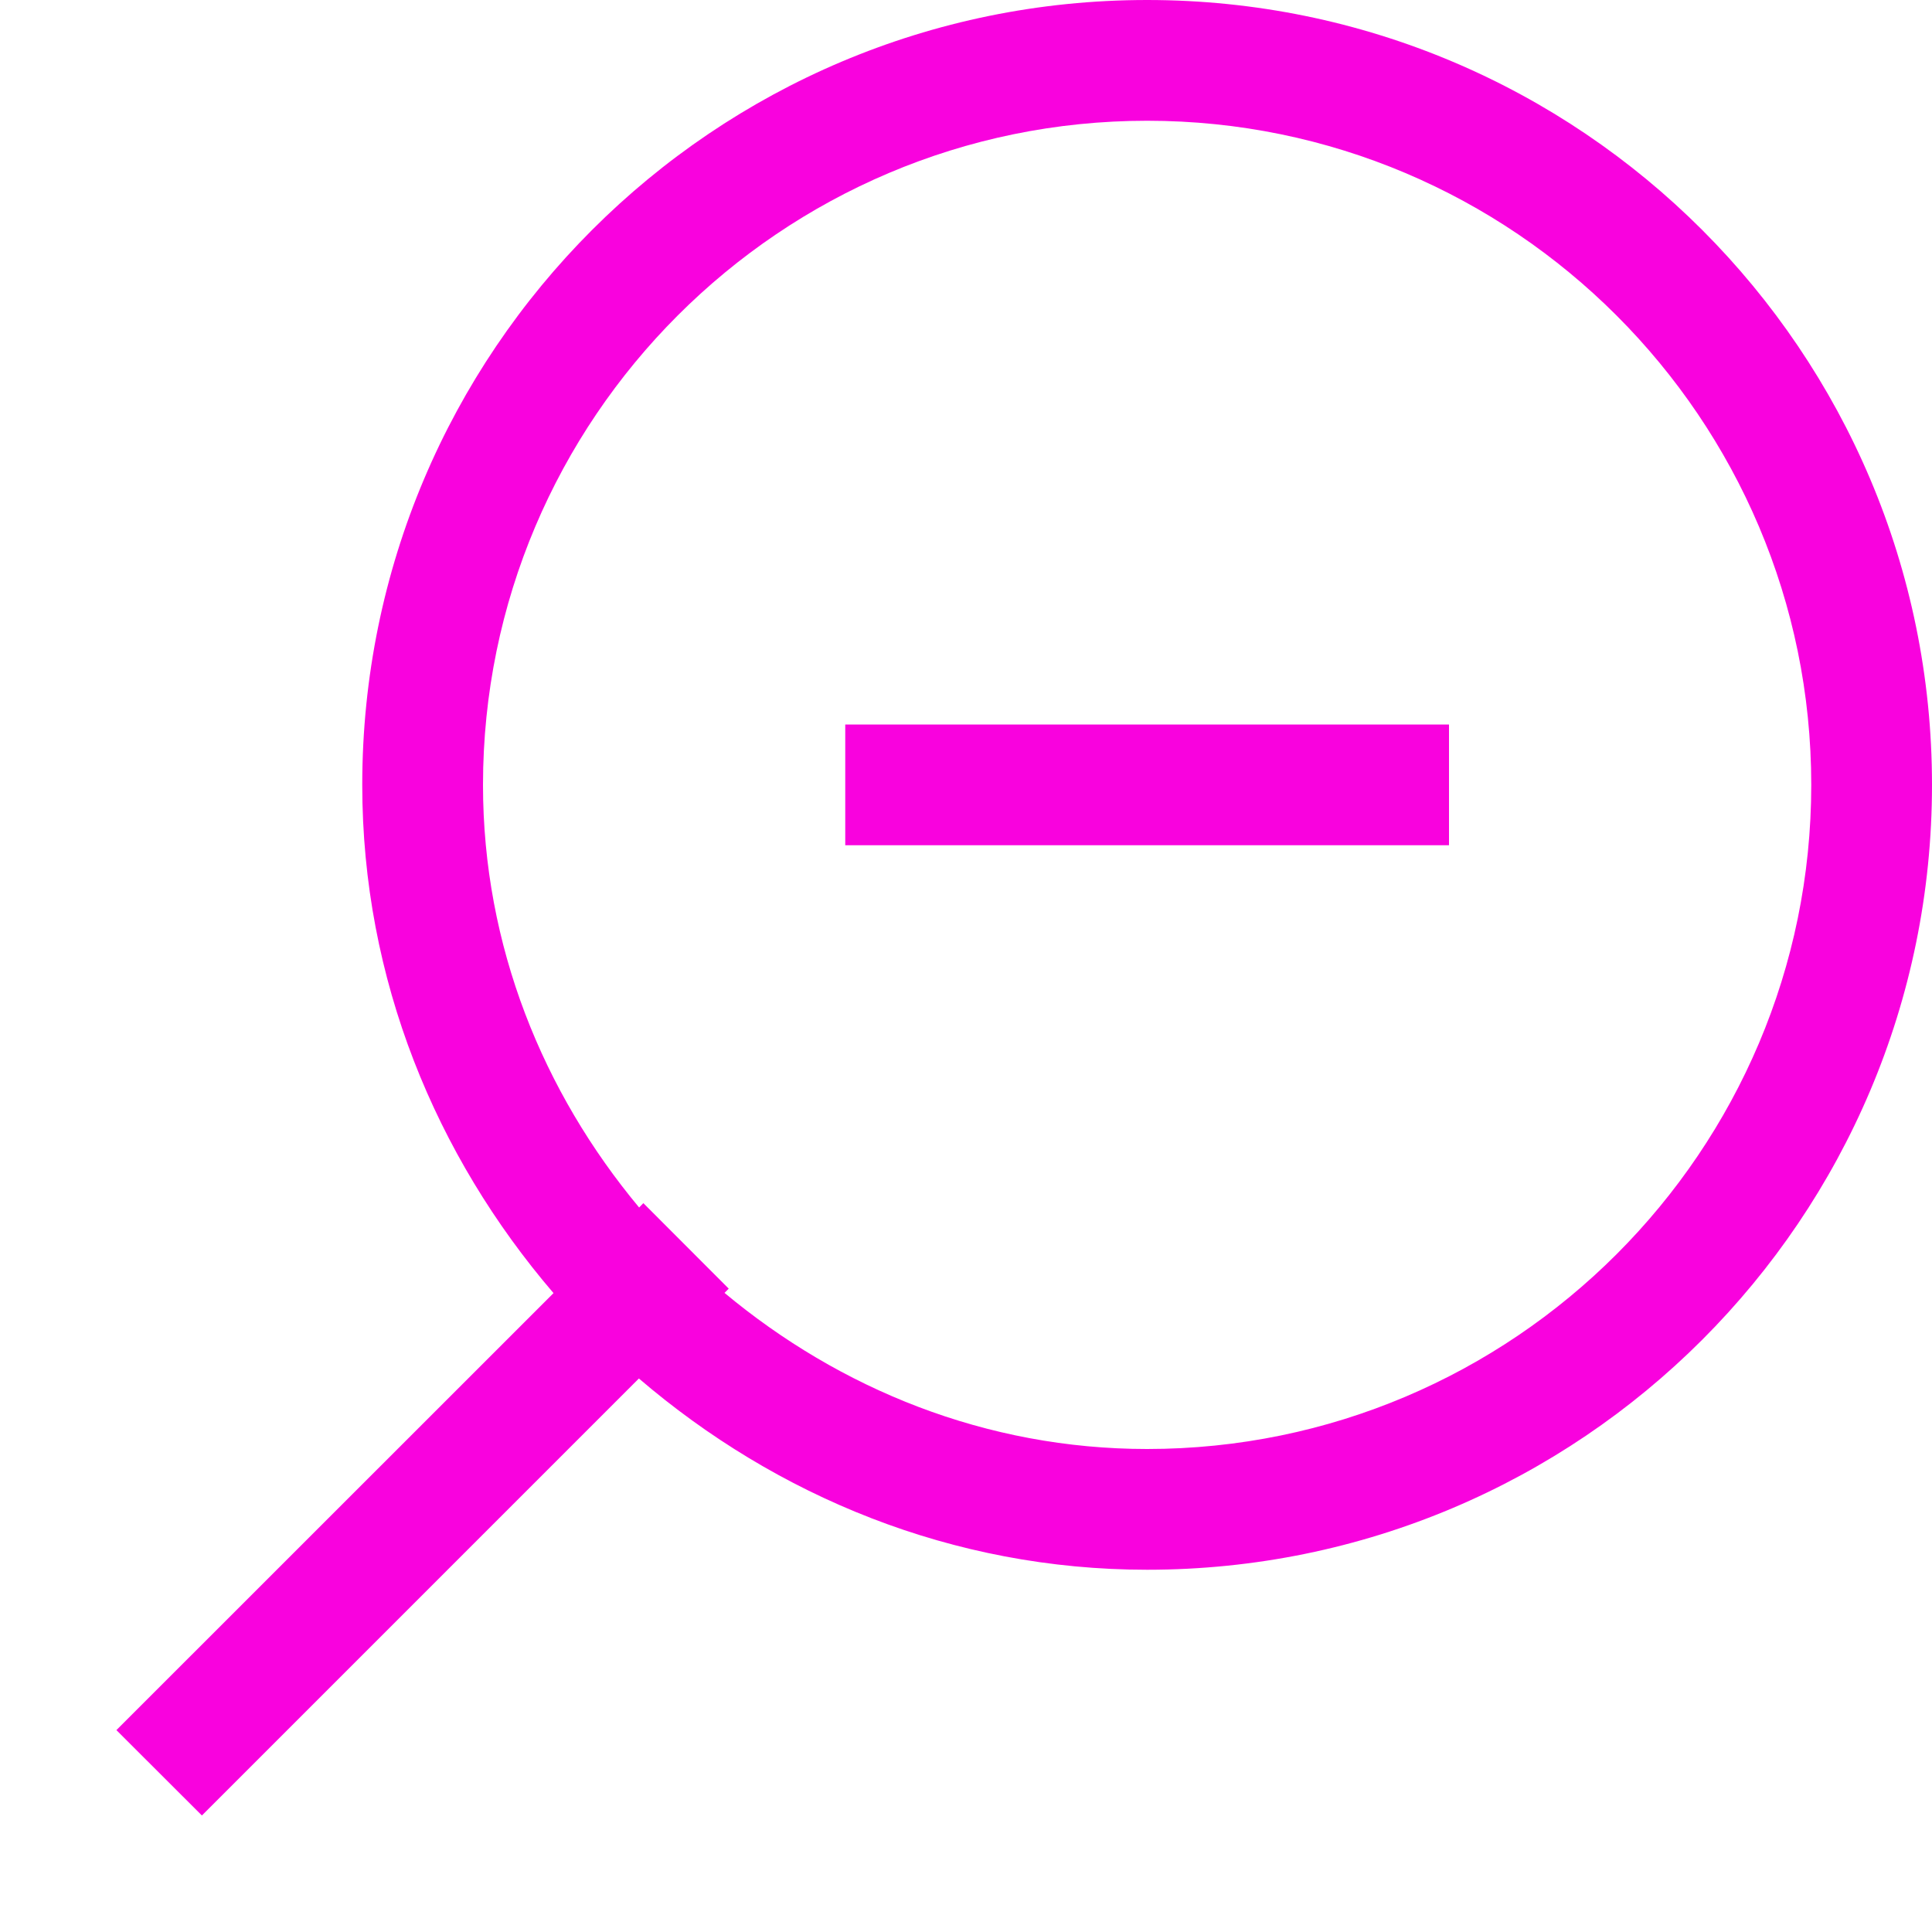 <svg 
 xmlns="http://www.w3.org/2000/svg"
 xmlns:xlink="http://www.w3.org/1999/xlink"
 width="16px" height="16px">
<path fill-rule="evenodd"  fill="rgb(249, 2, 222)"
 d="M9.500,13.000 C7.886,13.000 6.428,12.390 5.291,11.416 L1.672,15.035 L0.964,14.328 L4.584,10.709 C3.610,9.572 3.000,8.114 3.000,6.500 C3.000,2.910 5.910,0.000 9.500,0.000 C13.090,0.000 16.000,2.910 16.000,6.500 C16.000,10.090 13.090,13.000 9.500,13.000 ZM9.500,1.000 C6.467,1.000 4.000,3.467 4.000,6.500 C4.000,7.836 4.498,9.046 5.293,10.000 L5.328,9.964 L6.035,10.672 L6.000,10.707 C6.954,11.502 8.164,12.000 9.500,12.000 C12.533,12.000 15.000,9.533 15.000,6.500 C15.000,3.467 12.533,1.000 9.500,1.000 ZM7.000,6.000 L12.000,6.000 L12.000,7.000 L7.000,7.000 L7.000,6.000 Z"/>
</svg>